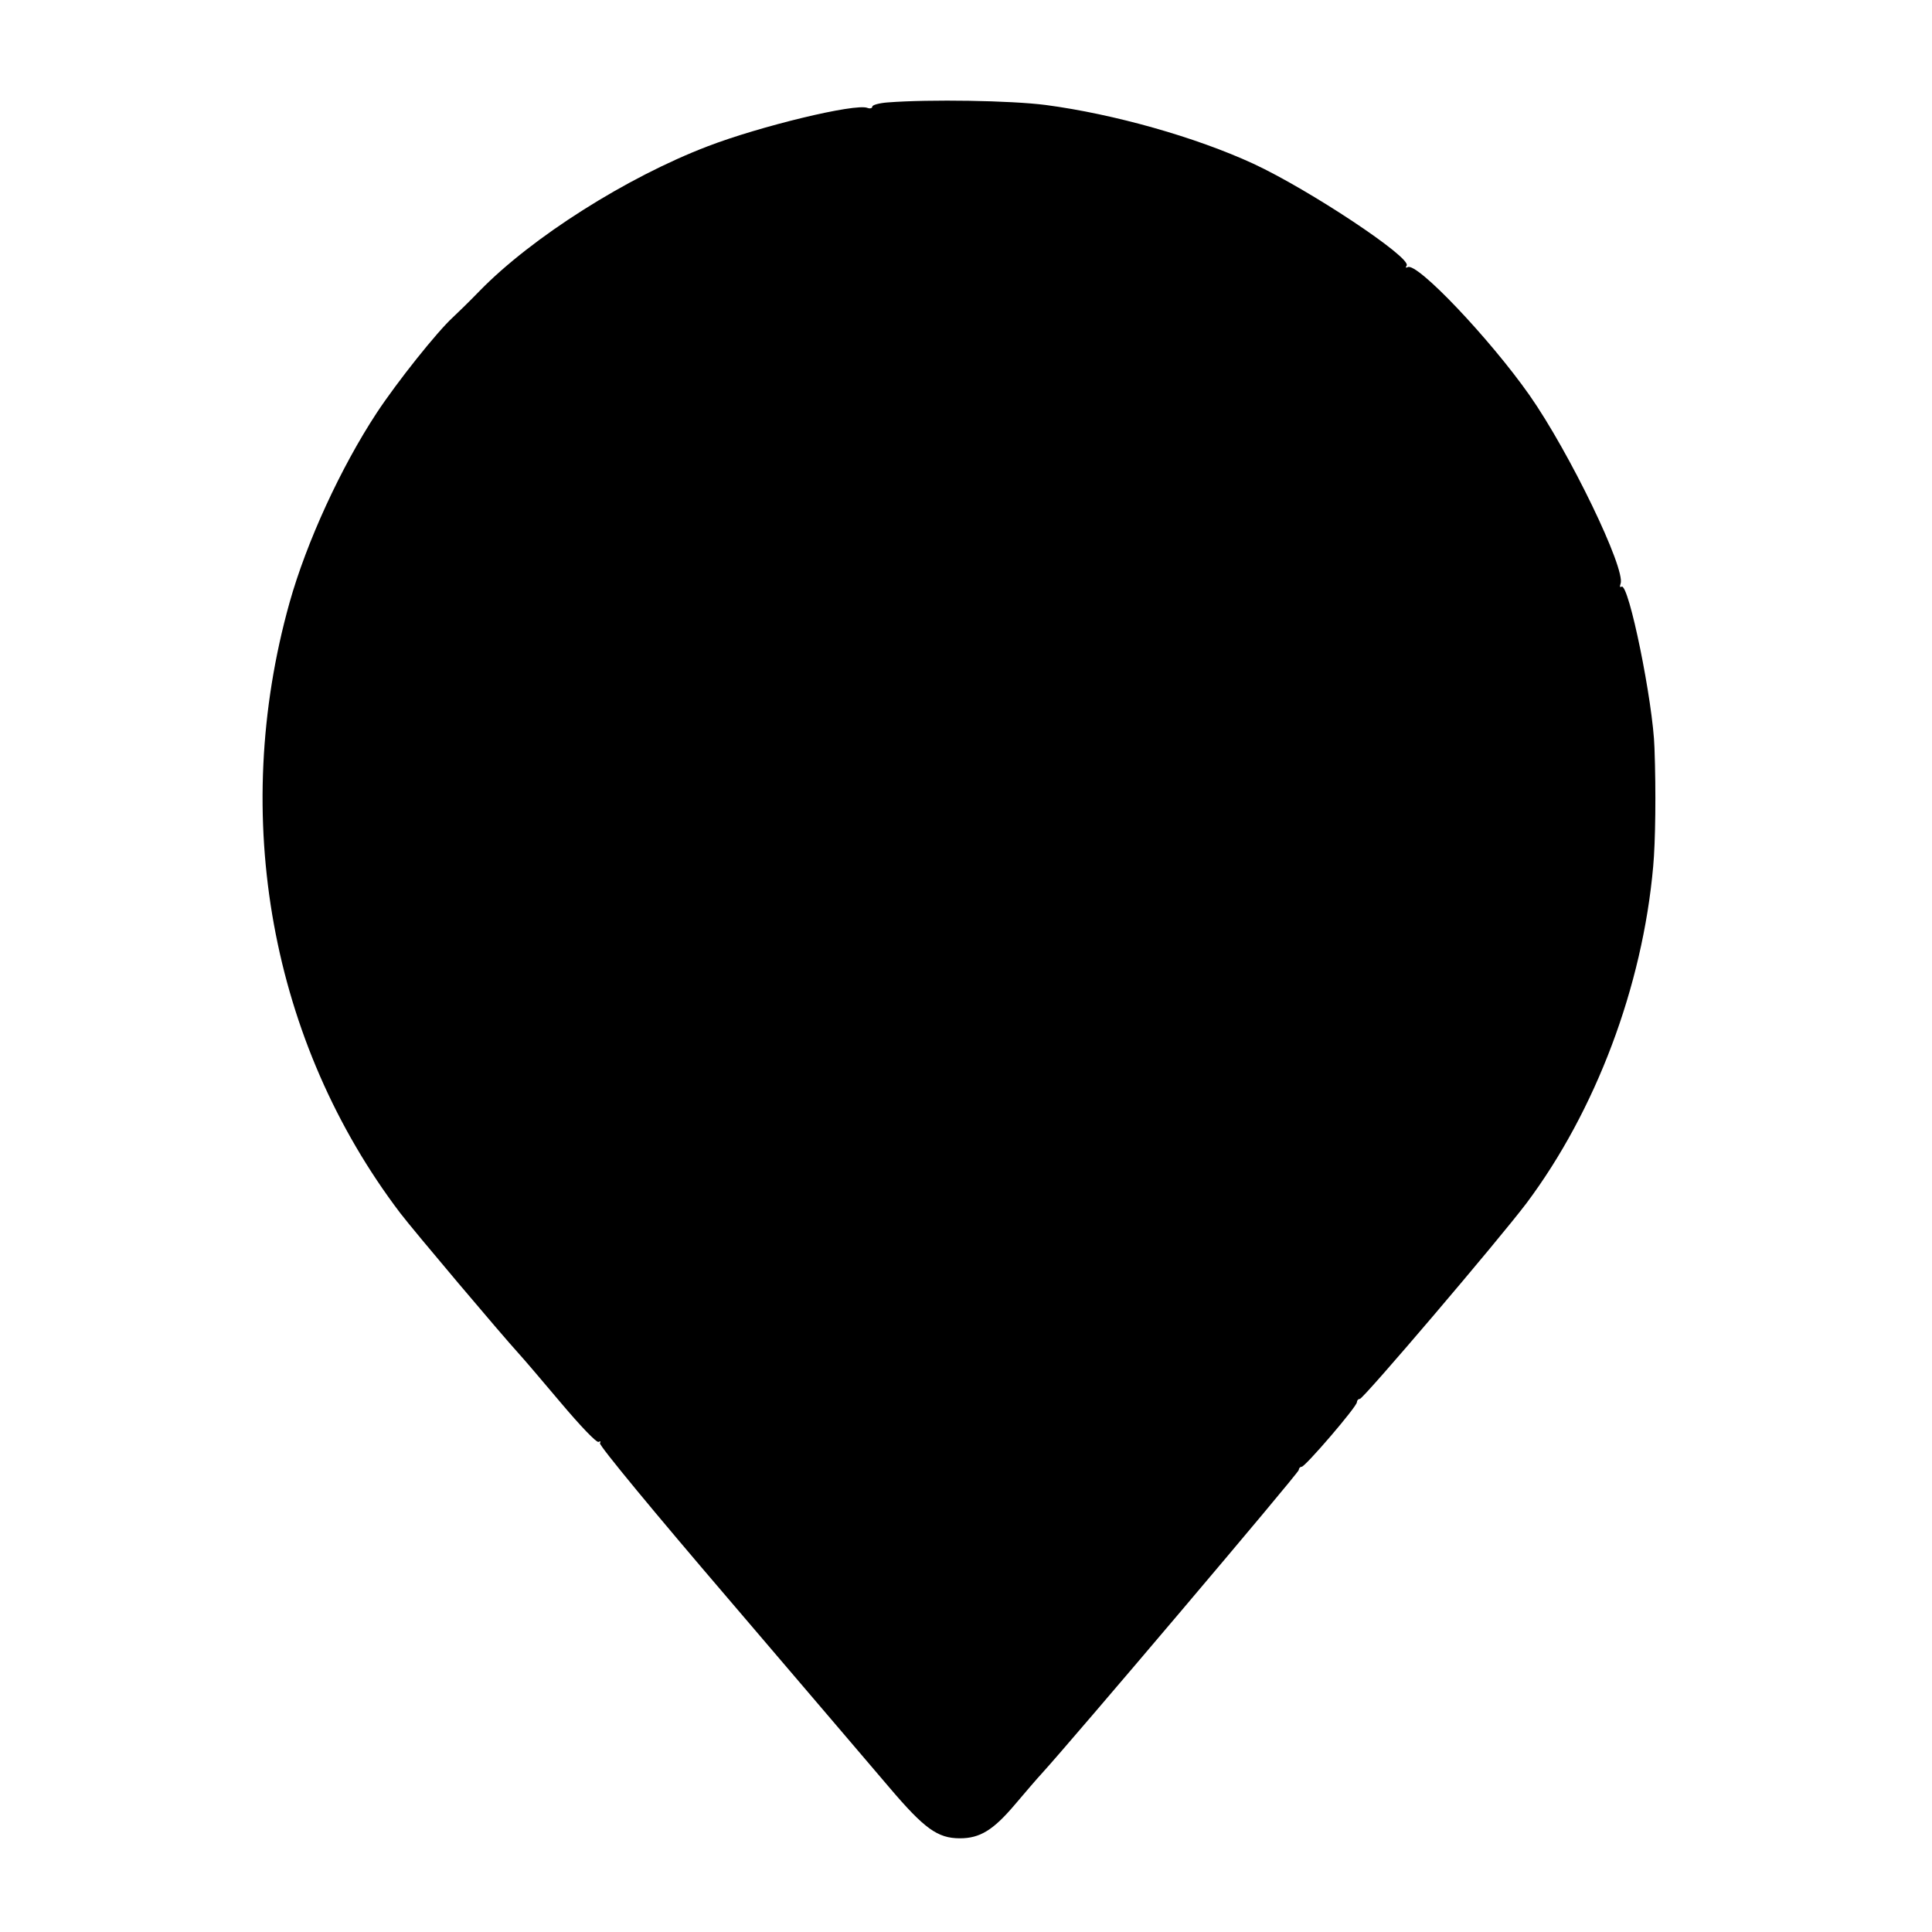 <?xml version="1.0" standalone="no"?>
<!DOCTYPE svg PUBLIC "-//W3C//DTD SVG 20010904//EN"
 "http://www.w3.org/TR/2001/REC-SVG-20010904/DTD/svg10.dtd">
<svg version="1.0" xmlns="http://www.w3.org/2000/svg"
 width="598pt" height="598pt" viewBox="0 0 598 598"
 preserveAspectRatio="xMidYMid meet">
<g transform="translate(0,598) scale(0.1,-0.1)"
fill="#000000" stroke="none">
<path d="M2748 5663 c-27 -2 -48 -8 -48 -13 0 -5 -7 -7 -15 -4 -37 15 -334
-57 -495 -119 -251 -96 -544 -282 -705 -447 -33 -34 -71 -71 -84 -83 -48 -44
-171 -198 -235 -295 -111 -169 -217 -399 -270 -588 -185 -662 -58 -1361 343
-1889 42 -55 314 -377 367 -435 13 -14 71 -82 130 -152 59 -70 111 -125 117
-121 6 3 7 2 4 -4 -4 -6 174 -221 395 -479 220 -258 446 -522 501 -587 108
-127 149 -157 218 -157 62 0 103 25 170 104 33 39 70 82 83 96 88 96 796 931
796 940 0 5 4 10 9 10 11 0 171 186 171 200 0 5 4 10 9 10 11 0 429 491 516
606 214 286 359 670 392 1042 7 75 9 232 4 367 -4 140 -80 513 -102 499 -5 -3
-6 1 -3 9 17 45 -158 407 -282 584 -123 175 -349 413 -377 396 -6 -3 -7 -1 -3
5 15 25 -302 235 -474 315 -180 83 -432 154 -643 182 -108 14 -360 18 -489 8z"/>
</g>
</svg>
